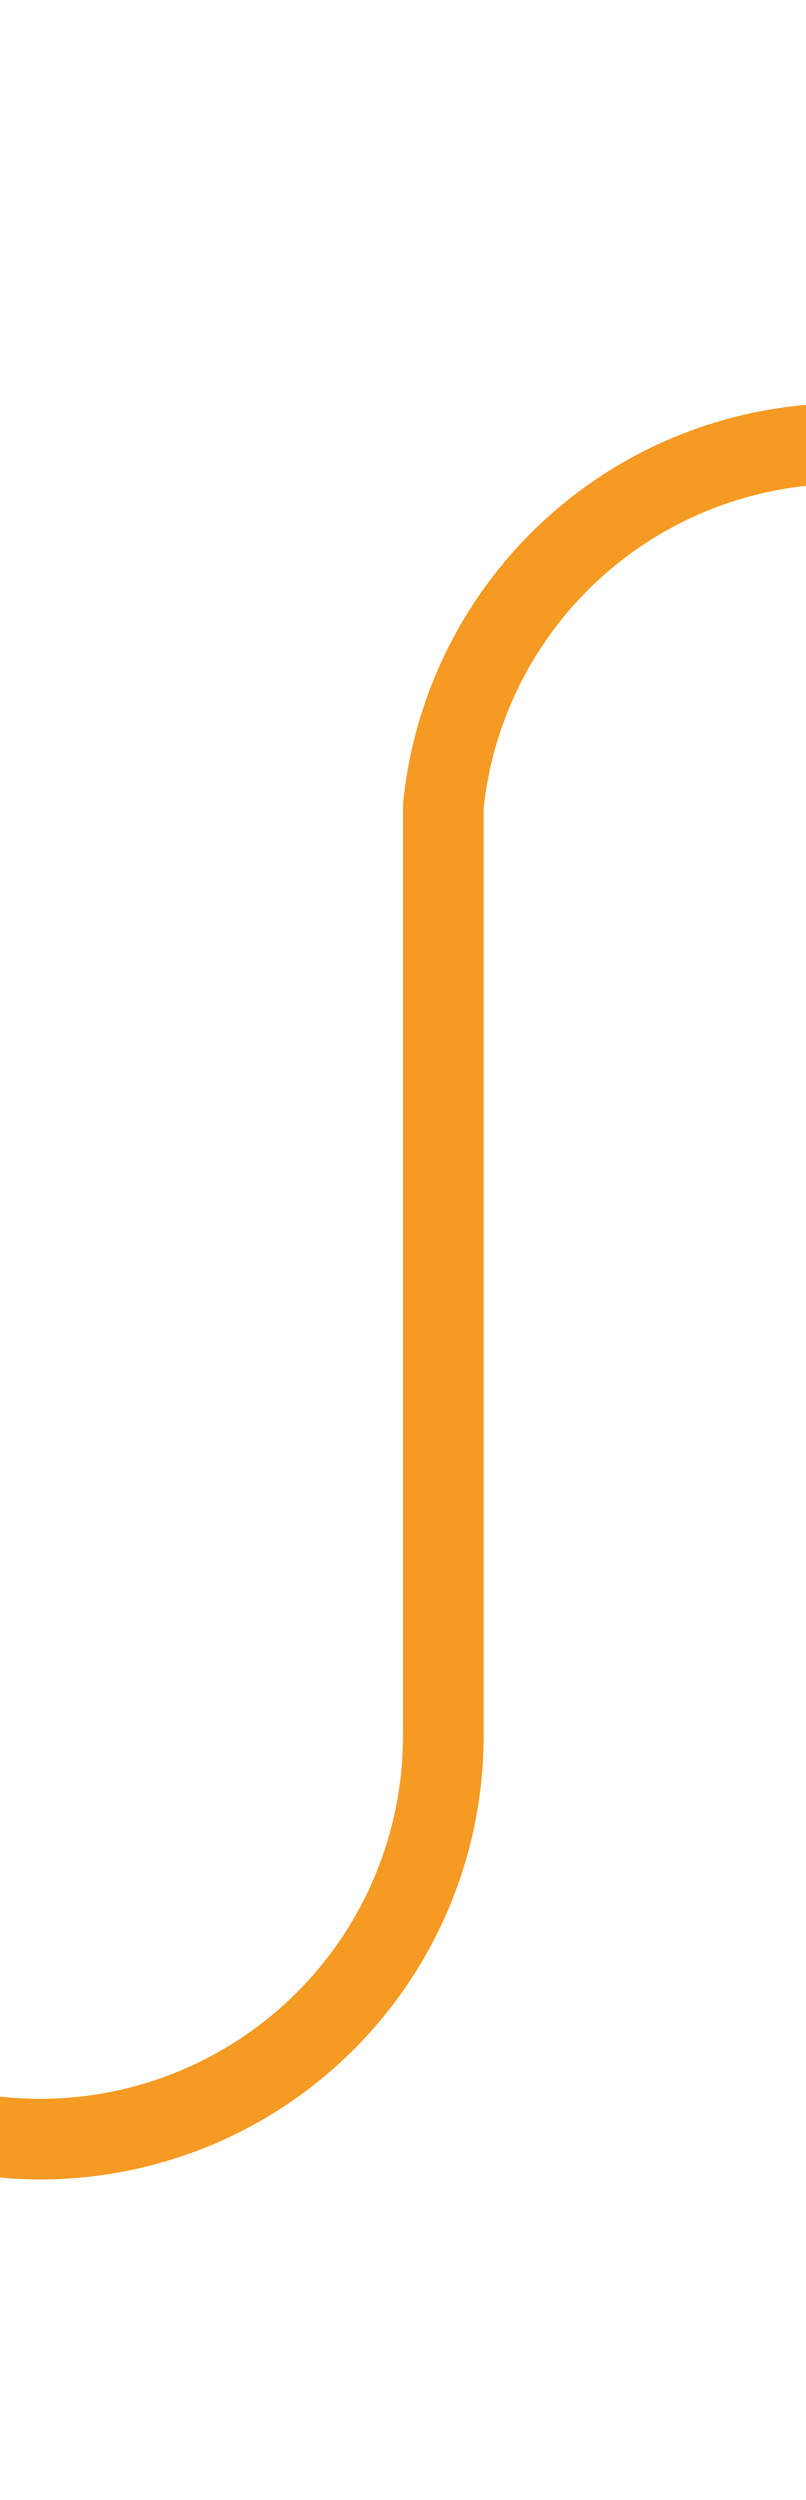 ﻿<?xml version="1.0" encoding="utf-8"?>
<svg version="1.1" xmlns:xlink="http://www.w3.org/1999/xlink" width="10px" height="31px" preserveAspectRatio="xMidYMin meet" viewBox="966 886  8 31" xmlns="http://www.w3.org/2000/svg">
  <path d="M 877 912.5  L 965 912.5  A 5 5 0 0 0 970.5 907.5 L 970.5 896  A 5 5 0 0 1 975.5 891.5 L 980 891.5  " stroke-width="1" stroke="#f59a23" fill="none" />
  <path d="M 874.9 908.8  L 871 912.5  L 874.9 916.2  L 878.7 912.5  L 874.9 908.8  Z M 874.9 914.8  L 872.4 912.5  L 874.9 910.2  L 877.3 912.5  L 874.9 914.8  Z M 979 897.8  L 985 891.5  L 979 885.2  L 979 897.8  Z " fill-rule="nonzero" fill="#f59a23" stroke="none" />
</svg>